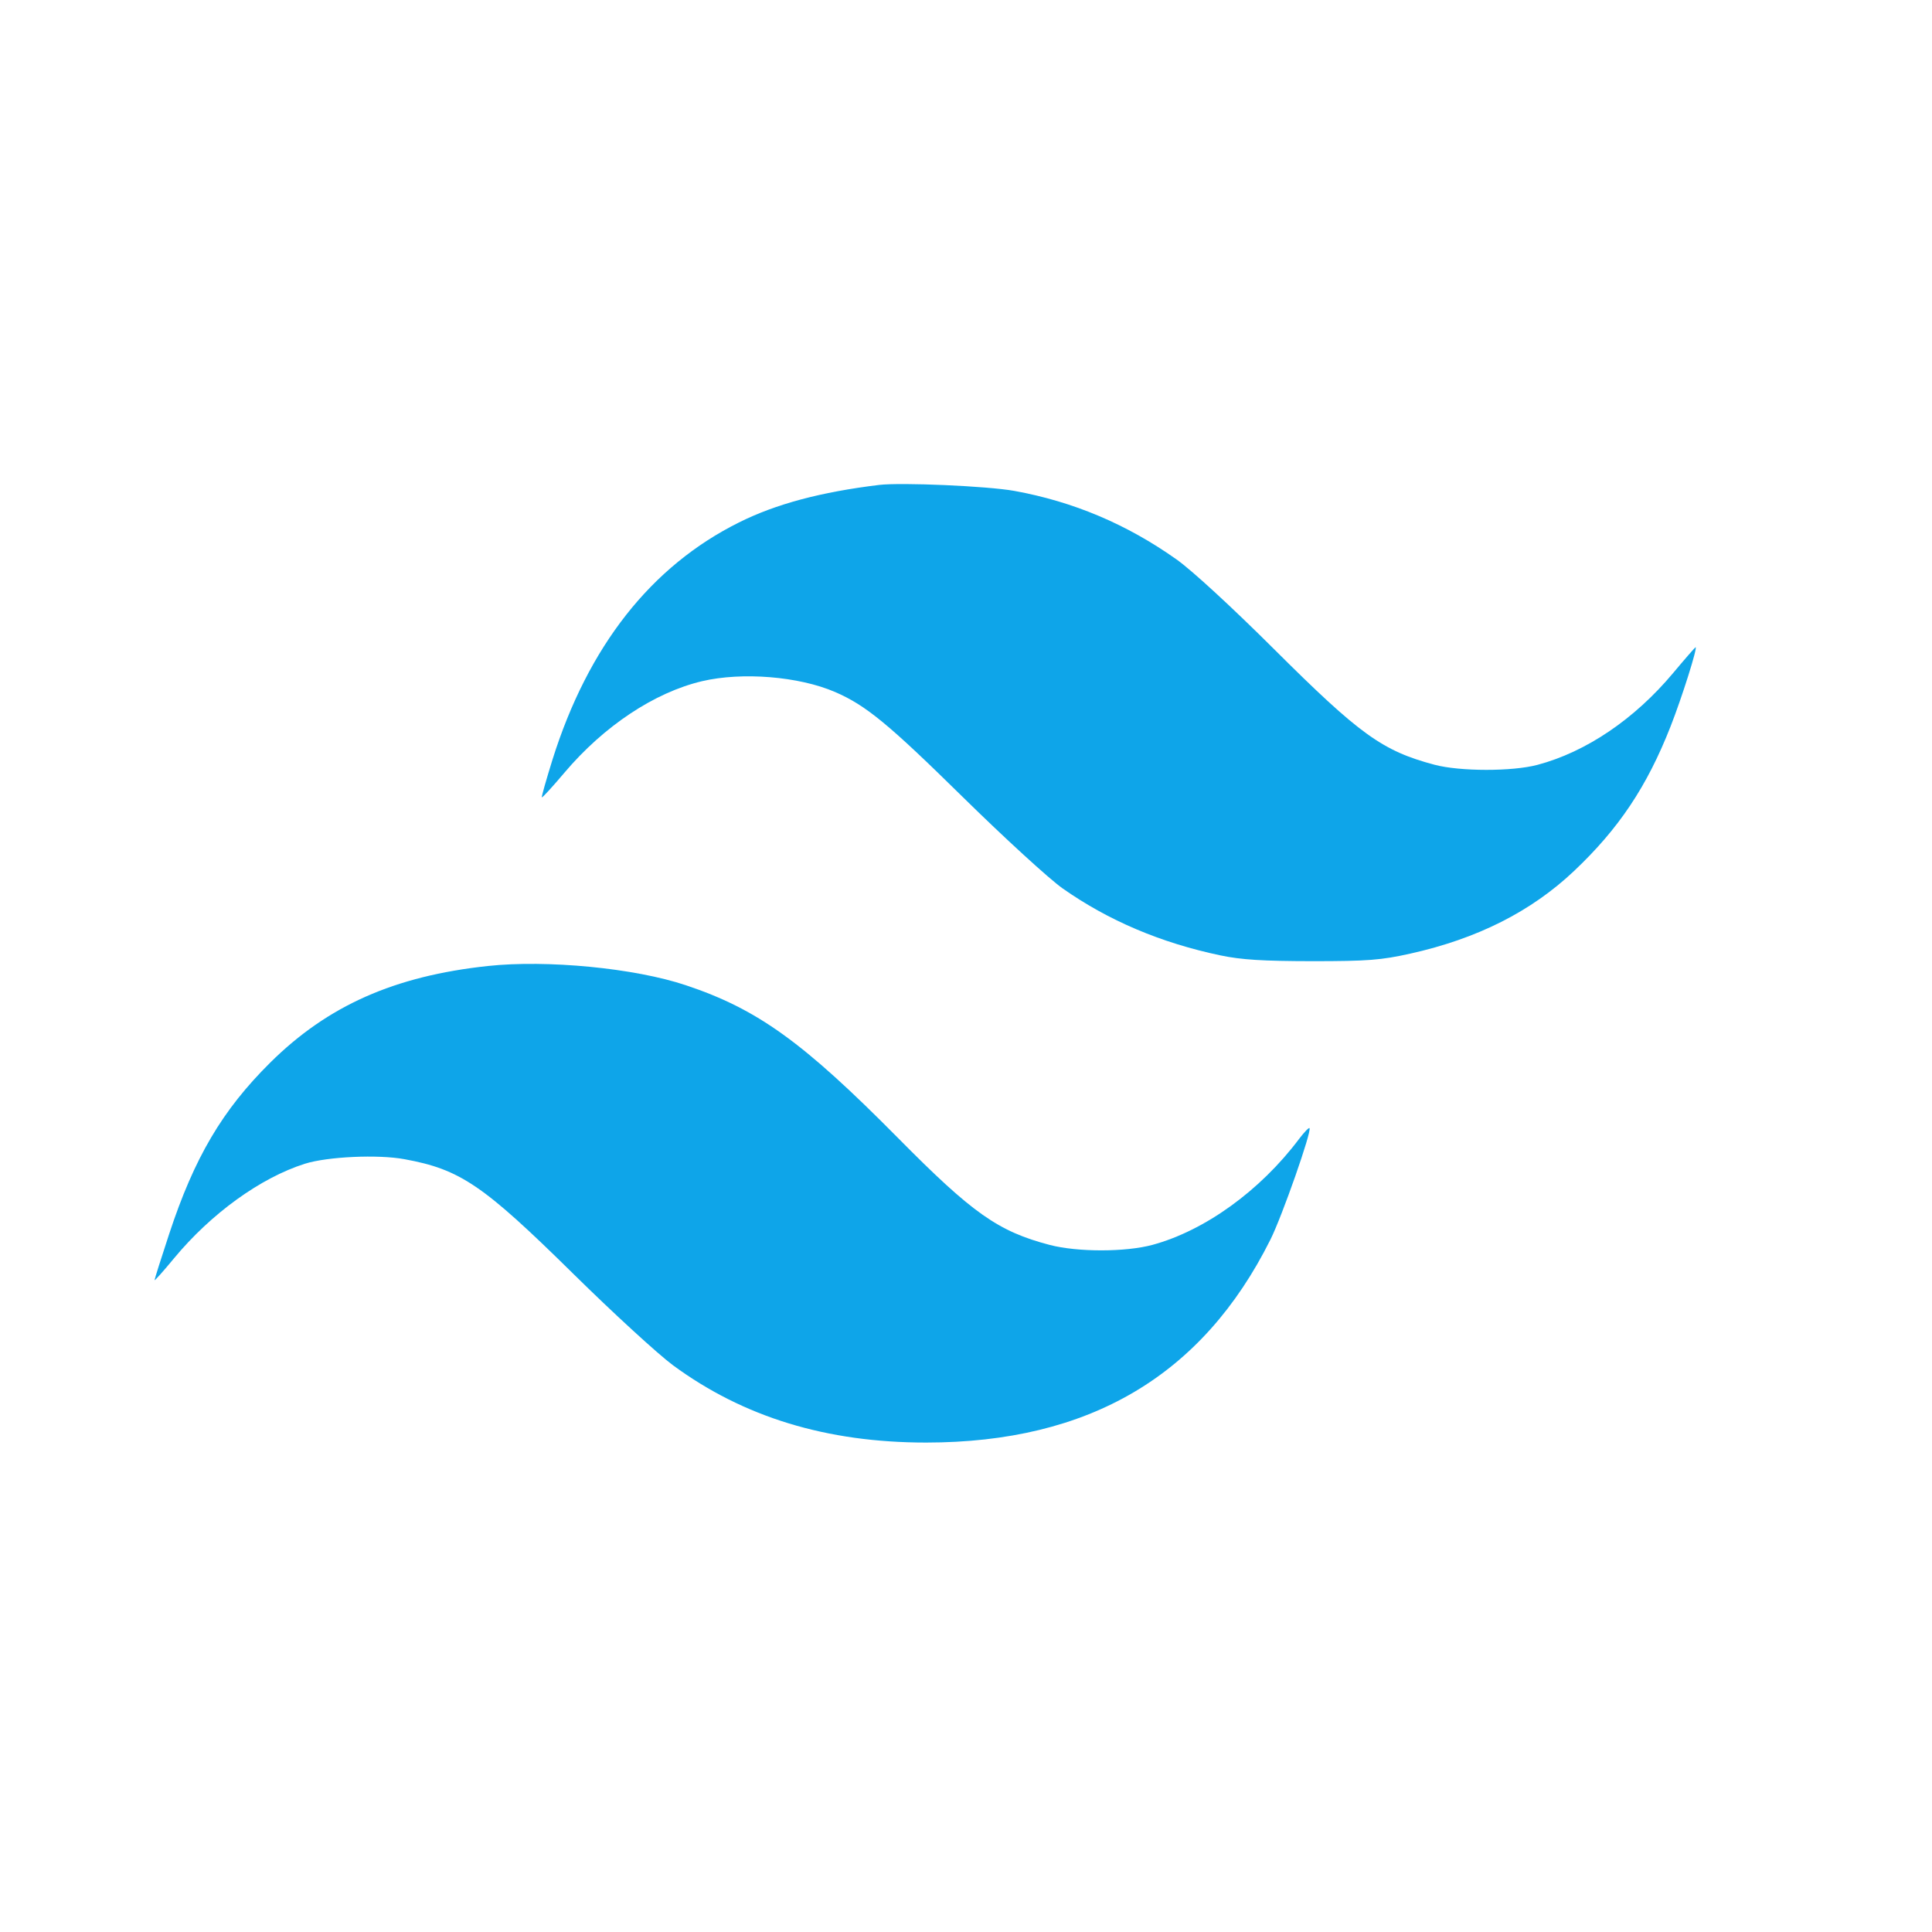 <svg width="24" height="24" viewBox="0 0 24 24" fill="none" xmlns="http://www.w3.org/2000/svg"><path d="M10.920 6.024 C 10.197 6.112,9.638 6.261,9.180 6.490 C 8.087 7.034,7.306 8.028,6.863 9.437 C 6.785 9.688,6.725 9.898,6.731 9.905 C 6.738 9.911,6.864 9.773,7.012 9.598 C 7.502 9.019,8.129 8.602,8.721 8.462 C 9.219 8.345,9.923 8.402,10.373 8.596 C 10.755 8.761,11.035 8.991,11.960 9.901 C 12.477 10.409,13.035 10.920,13.200 11.036 C 13.769 11.436,14.419 11.712,15.160 11.868 C 15.421 11.923,15.686 11.939,16.300 11.940 C 16.993 11.940,17.156 11.927,17.520 11.846 C 18.351 11.661,19.019 11.324,19.551 10.822 C 20.109 10.295,20.460 9.770,20.754 9.020 C 20.894 8.663,21.091 8.040,21.063 8.040 C 21.058 8.040,20.931 8.185,20.783 8.362 C 20.305 8.933,19.703 9.341,19.100 9.501 C 18.786 9.585,18.136 9.584,17.820 9.500 C 17.173 9.328,16.893 9.126,15.828 8.065 C 15.308 7.547,14.806 7.084,14.616 6.950 C 13.997 6.511,13.332 6.231,12.600 6.098 C 12.267 6.038,11.197 5.991,10.920 6.024 M6.060 12.000 C 4.899 12.125,4.072 12.492,3.357 13.200 C 2.761 13.791,2.414 14.380,2.101 15.330 C 2.001 15.633,1.920 15.890,1.920 15.902 C 1.920 15.914,2.029 15.792,2.161 15.632 C 2.623 15.074,3.238 14.630,3.789 14.456 C 4.069 14.368,4.697 14.339,5.025 14.400 C 5.718 14.527,5.999 14.718,7.120 15.822 C 7.615 16.310,8.173 16.821,8.359 16.959 C 9.237 17.605,10.269 17.920,11.505 17.920 C 13.532 17.919,14.936 17.091,15.781 15.400 C 15.927 15.109,16.299 14.046,16.267 14.014 C 16.258 14.005,16.200 14.066,16.137 14.149 C 15.655 14.791,14.966 15.288,14.317 15.464 C 13.982 15.555,13.386 15.555,13.040 15.465 C 12.400 15.297,12.083 15.074,11.160 14.141 C 9.974 12.942,9.411 12.537,8.520 12.239 C 7.884 12.026,6.795 11.921,6.060 12.000 " fill="#0EA5E9" stroke="none" fill-rule="evenodd"></path></svg>